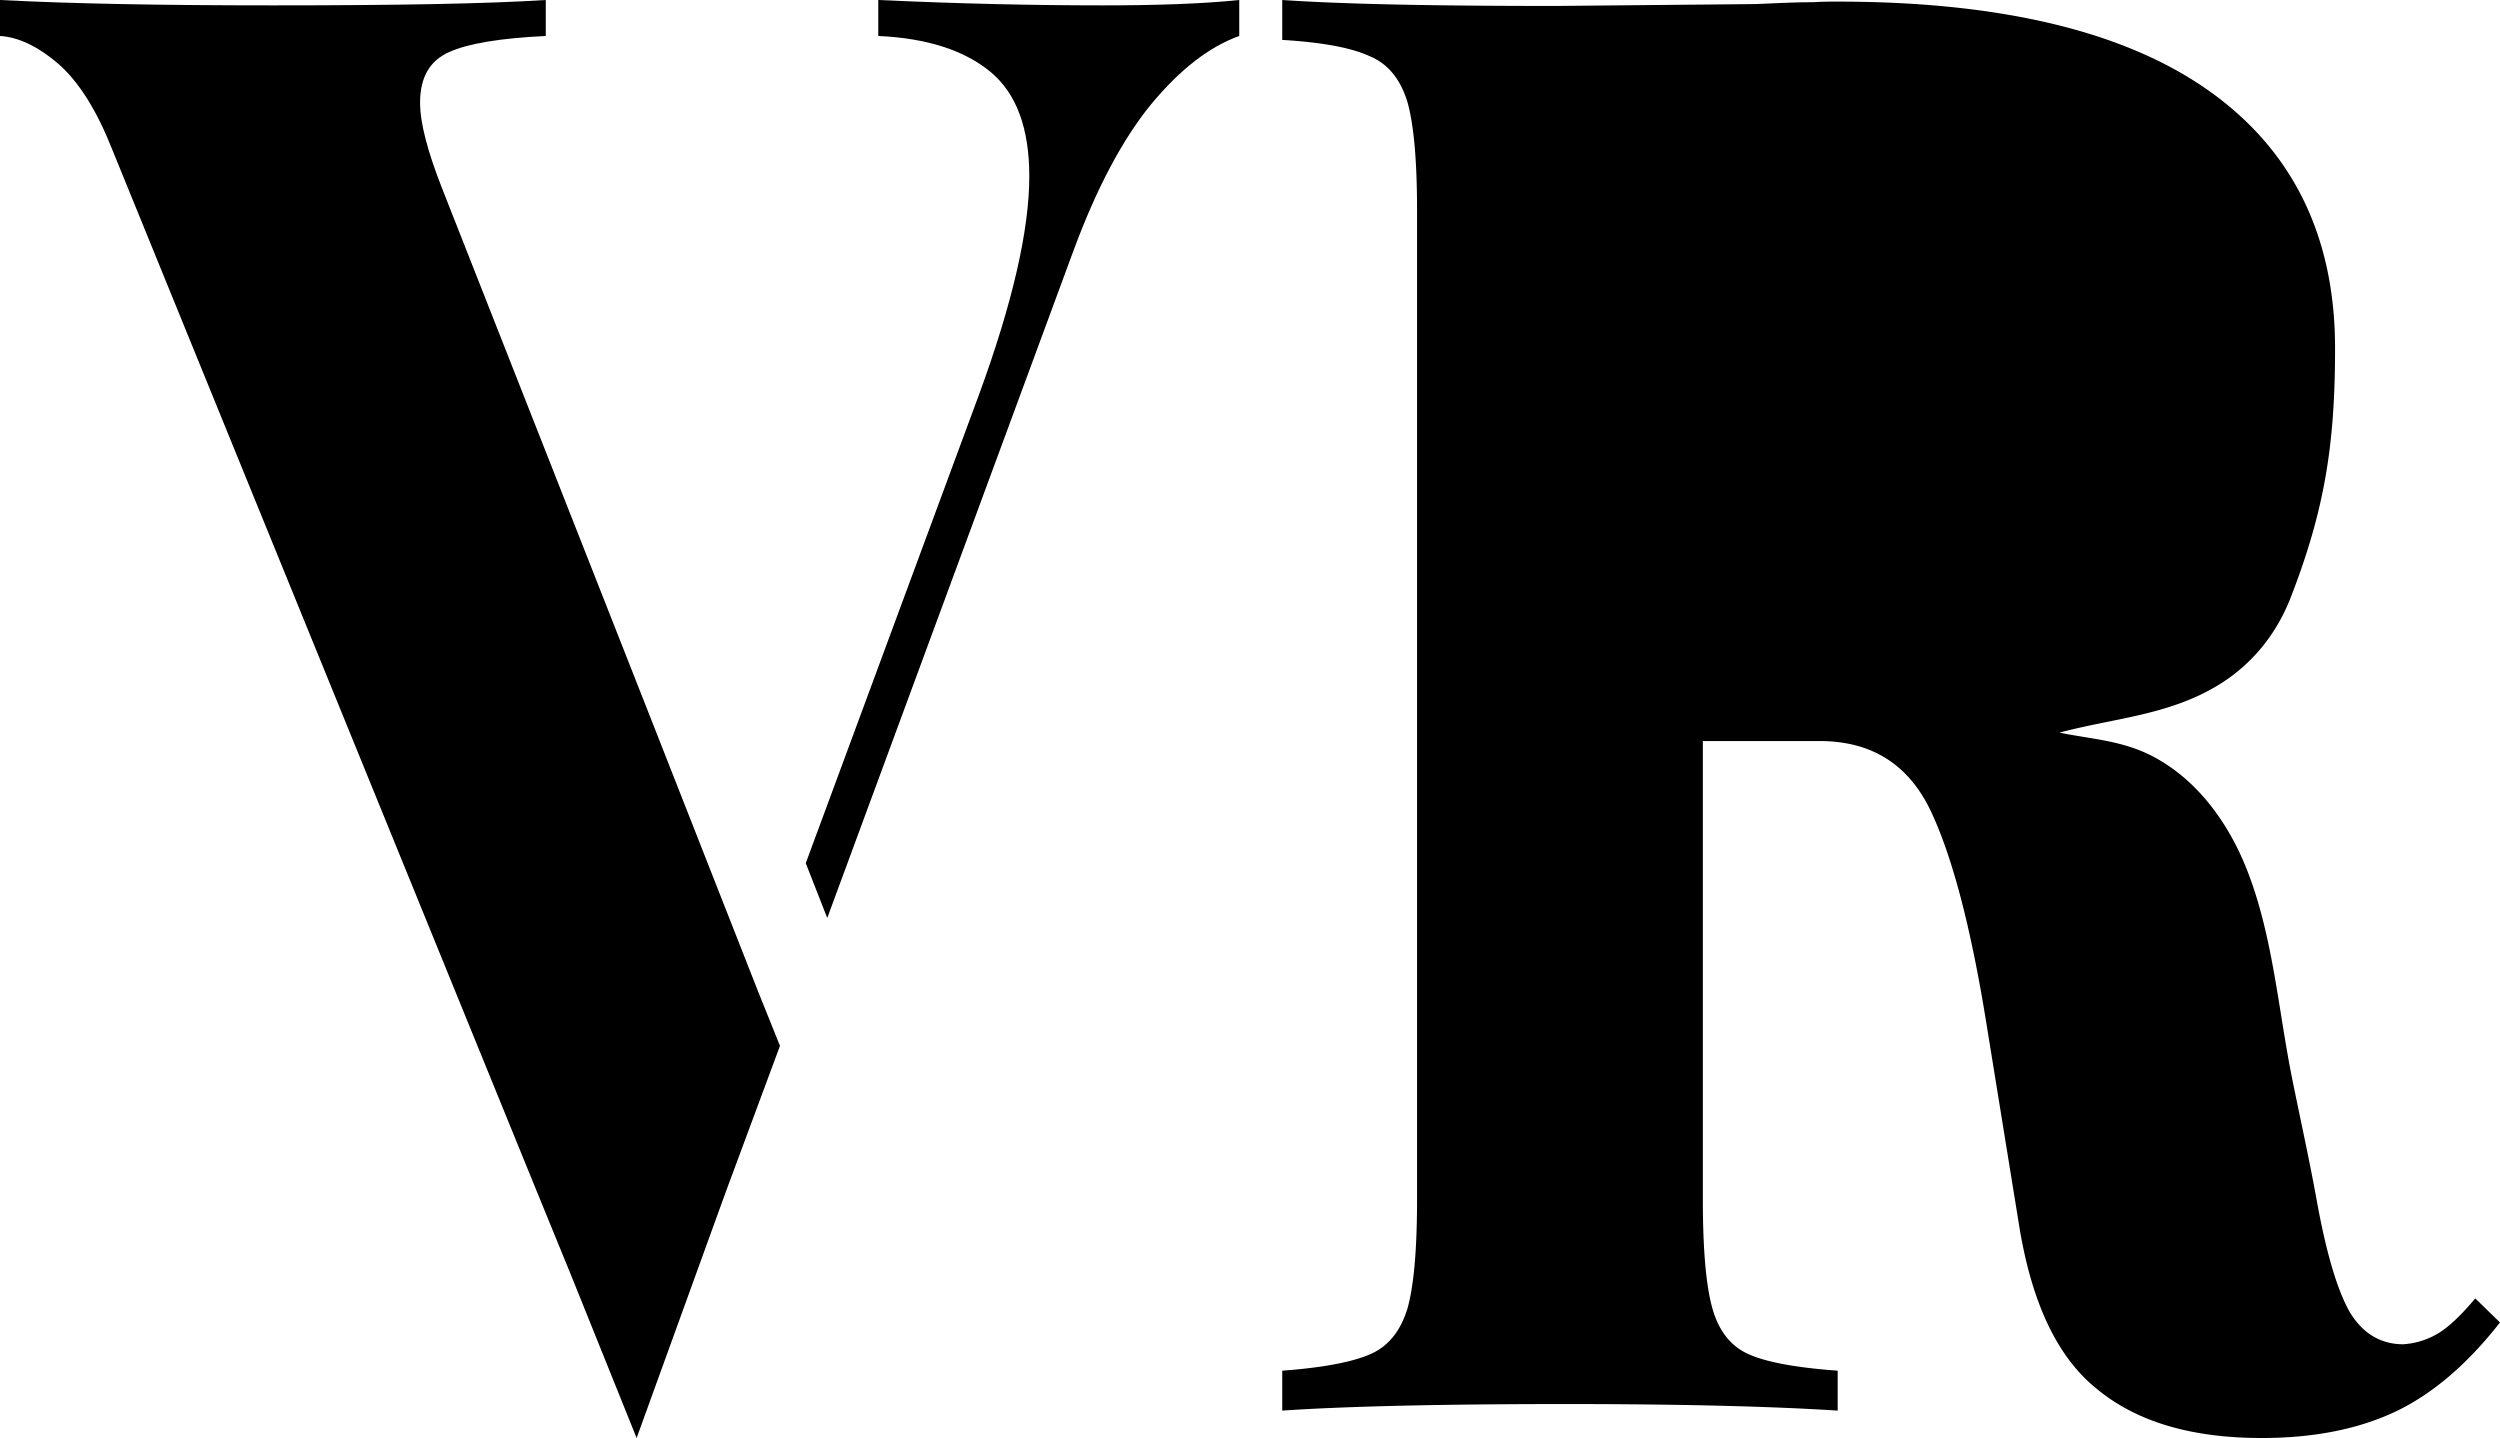 <svg xmlns="http://www.w3.org/2000/svg" viewBox="0 0 1335.18 768"><g id="Layer_2" data-name="Layer 2"><g id="Layer_1-2" data-name="Layer 1"><path d="M589,2.87C552.55,2.87,512.38,2,469.06,0V19.22c26.11,1.15,46.19,7.75,60,19.22s20.66,30.13,20.66,55.66c0,28.69-8.89,67.7-27,117.05L430.33,461l11.48,29.26L573.49,133.4c12.34-33.28,26.11-59.1,41.31-77.74,15.5-18.65,31-30.7,47.05-36.44V0C642.63,2,618.25,2.87,589,2.87Z"/><path d="M416.56,558.57l-28.11,75.74-4.59,12.62L340,768l-35-86.93L286,634.6,60.25,80.62C51.93,59.38,42.46,44.18,31.56,34.43,20.66,25,10,19.8,0,19.22V0C38.44,2,86.93,2.87,145.74,2.87c66,0,114.47-.86,145.74-2.87V19.22c-24.1,1.15-41.6,4-51.64,8.61-10.33,4.59-15.49,13.48-15.49,27,0,10.91,4,25.83,11.47,45.05l111.6,283.44,57.38,146Z"/><path d="M1335.18,706.28c-17.21,22-35.57,37.86-55.37,47.41-20.08,9.54-43.89,14.31-72,14.31-37.29,0-66.56-8.59-87.79-26.09-21.51-17.18-35.28-46.76-41.88-88.76l-17.21-106.26q-12.5-77.79-30.13-114.53c-12-24.5-31.56-36.59-59.1-36.59H909.44V640.42c0,27.05,1.72,46.45,5.16,58.54s10,20.36,19.8,24.5c9.46,4.14,25.24,7,47.05,8.59v21.32c-34.72-2.23-82.91-3.5-144.88-3.5-68.57,0-119.06,1.27-151.76,3.5V732.05q31.83-2.38,46.47-8.59c10-4.14,16.64-12.41,20.37-24.5,3.44-12.09,5.16-31.49,5.16-58.54V112.62q0-40.08-5.16-58.22C747.92,42.31,741.32,34,731.28,29.91q-14.62-6.69-46.47-8.59V0c32.7,2.23,81.18,3.18,146,3.18l106.44-1c9.18-.32,19.79-1,31.27-1,4.3-.32,8.6-.32,12.91-.32,88.07,0,154.34,16.23,198.81,48s66.85,77.63,66.85,137.12c0,50.59-5.31,85.77-23.64,133-7.85,20.23-21.36,36.72-40.12,47.74-26.16,15.39-55,16.94-83.45,24.55,16.6,3.38,32.83,4.19,48.41,11.95,24.59,12.24,41.87,36,51.87,61.63,13.78,35.22,16.62,74.57,24.07,111.48,4.36,21.62,9.18,43.21,13.1,64.93,5.17,28.63,11.19,48.36,17.79,59.81,6.89,11.13,16.35,16.86,28.4,16.86a41.34,41.34,0,0,0,19.51-6.36q8.17-5.25,18.93-18.13Z"/></g></g></svg>